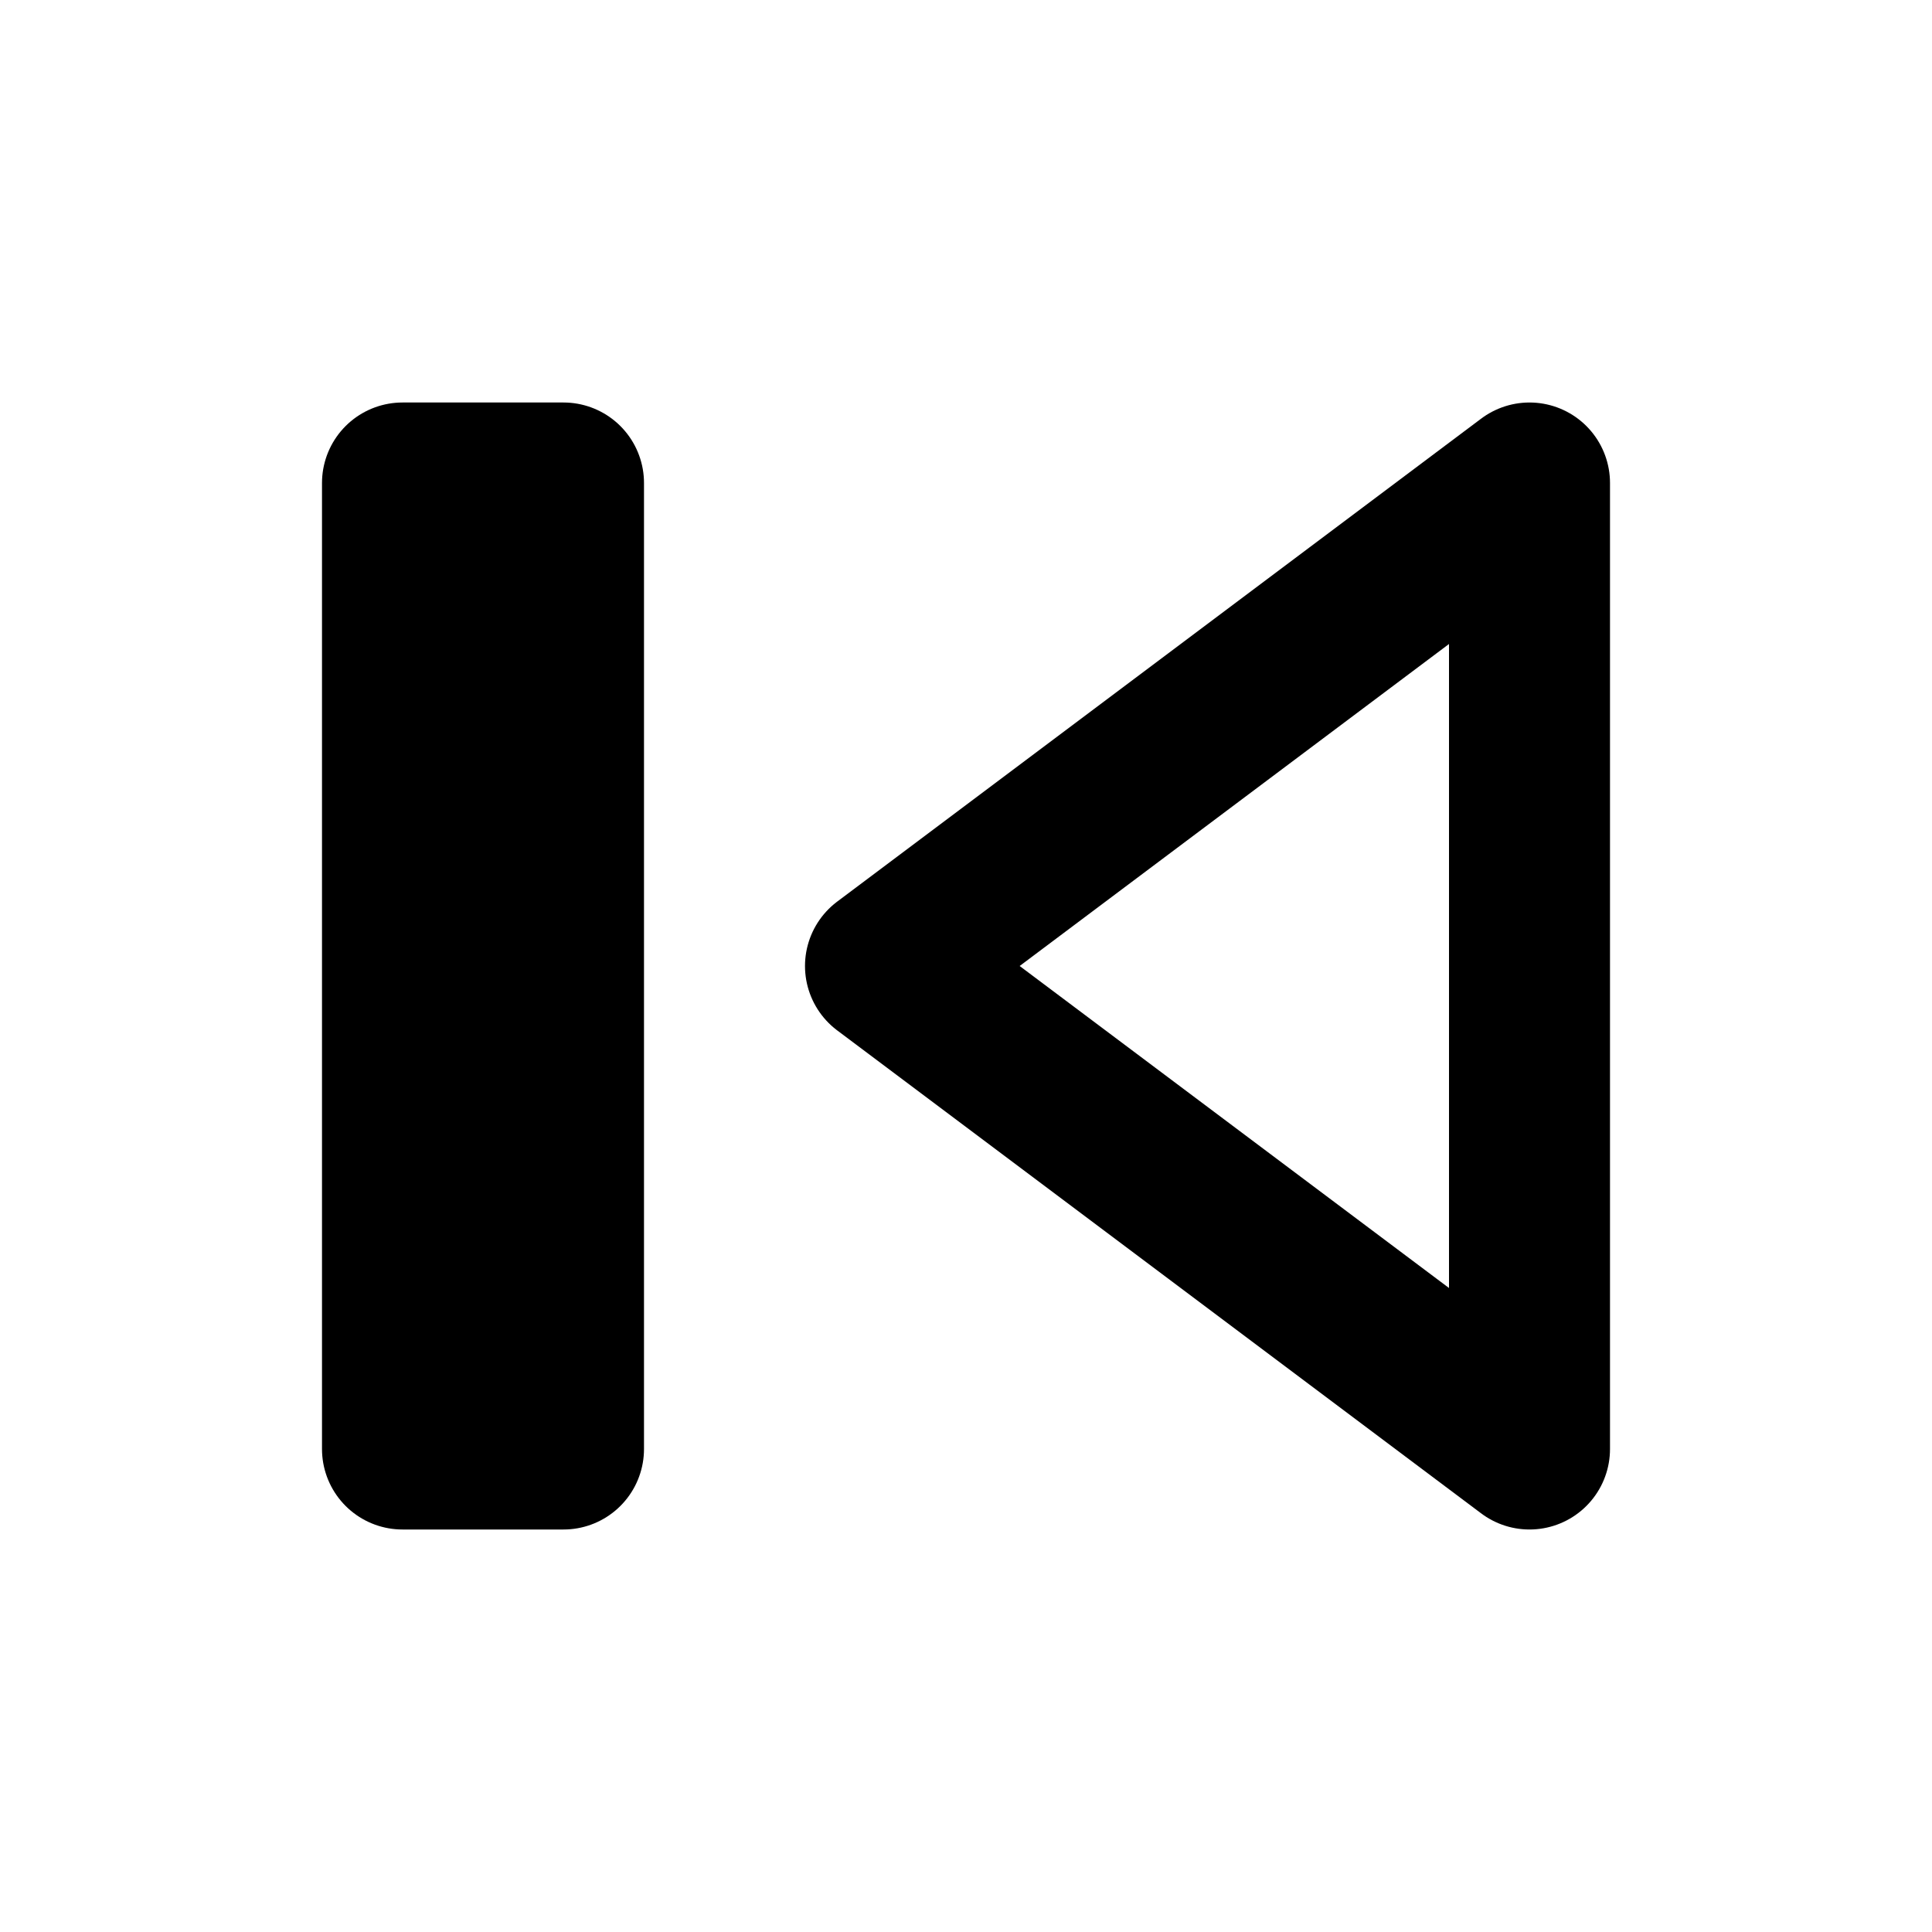 <svg xmlns="http://www.w3.org/2000/svg" width="24" height="24" fill="none" viewBox="0 0 24 24" stroke="currentColor" stroke-width="2">
  <polygon points="11,12 19,18 19,6 11,12" stroke-linejoin="round"/>
  <rect x="5" y="6" width="2" height="12" stroke-linejoin="round"/>
</svg>
